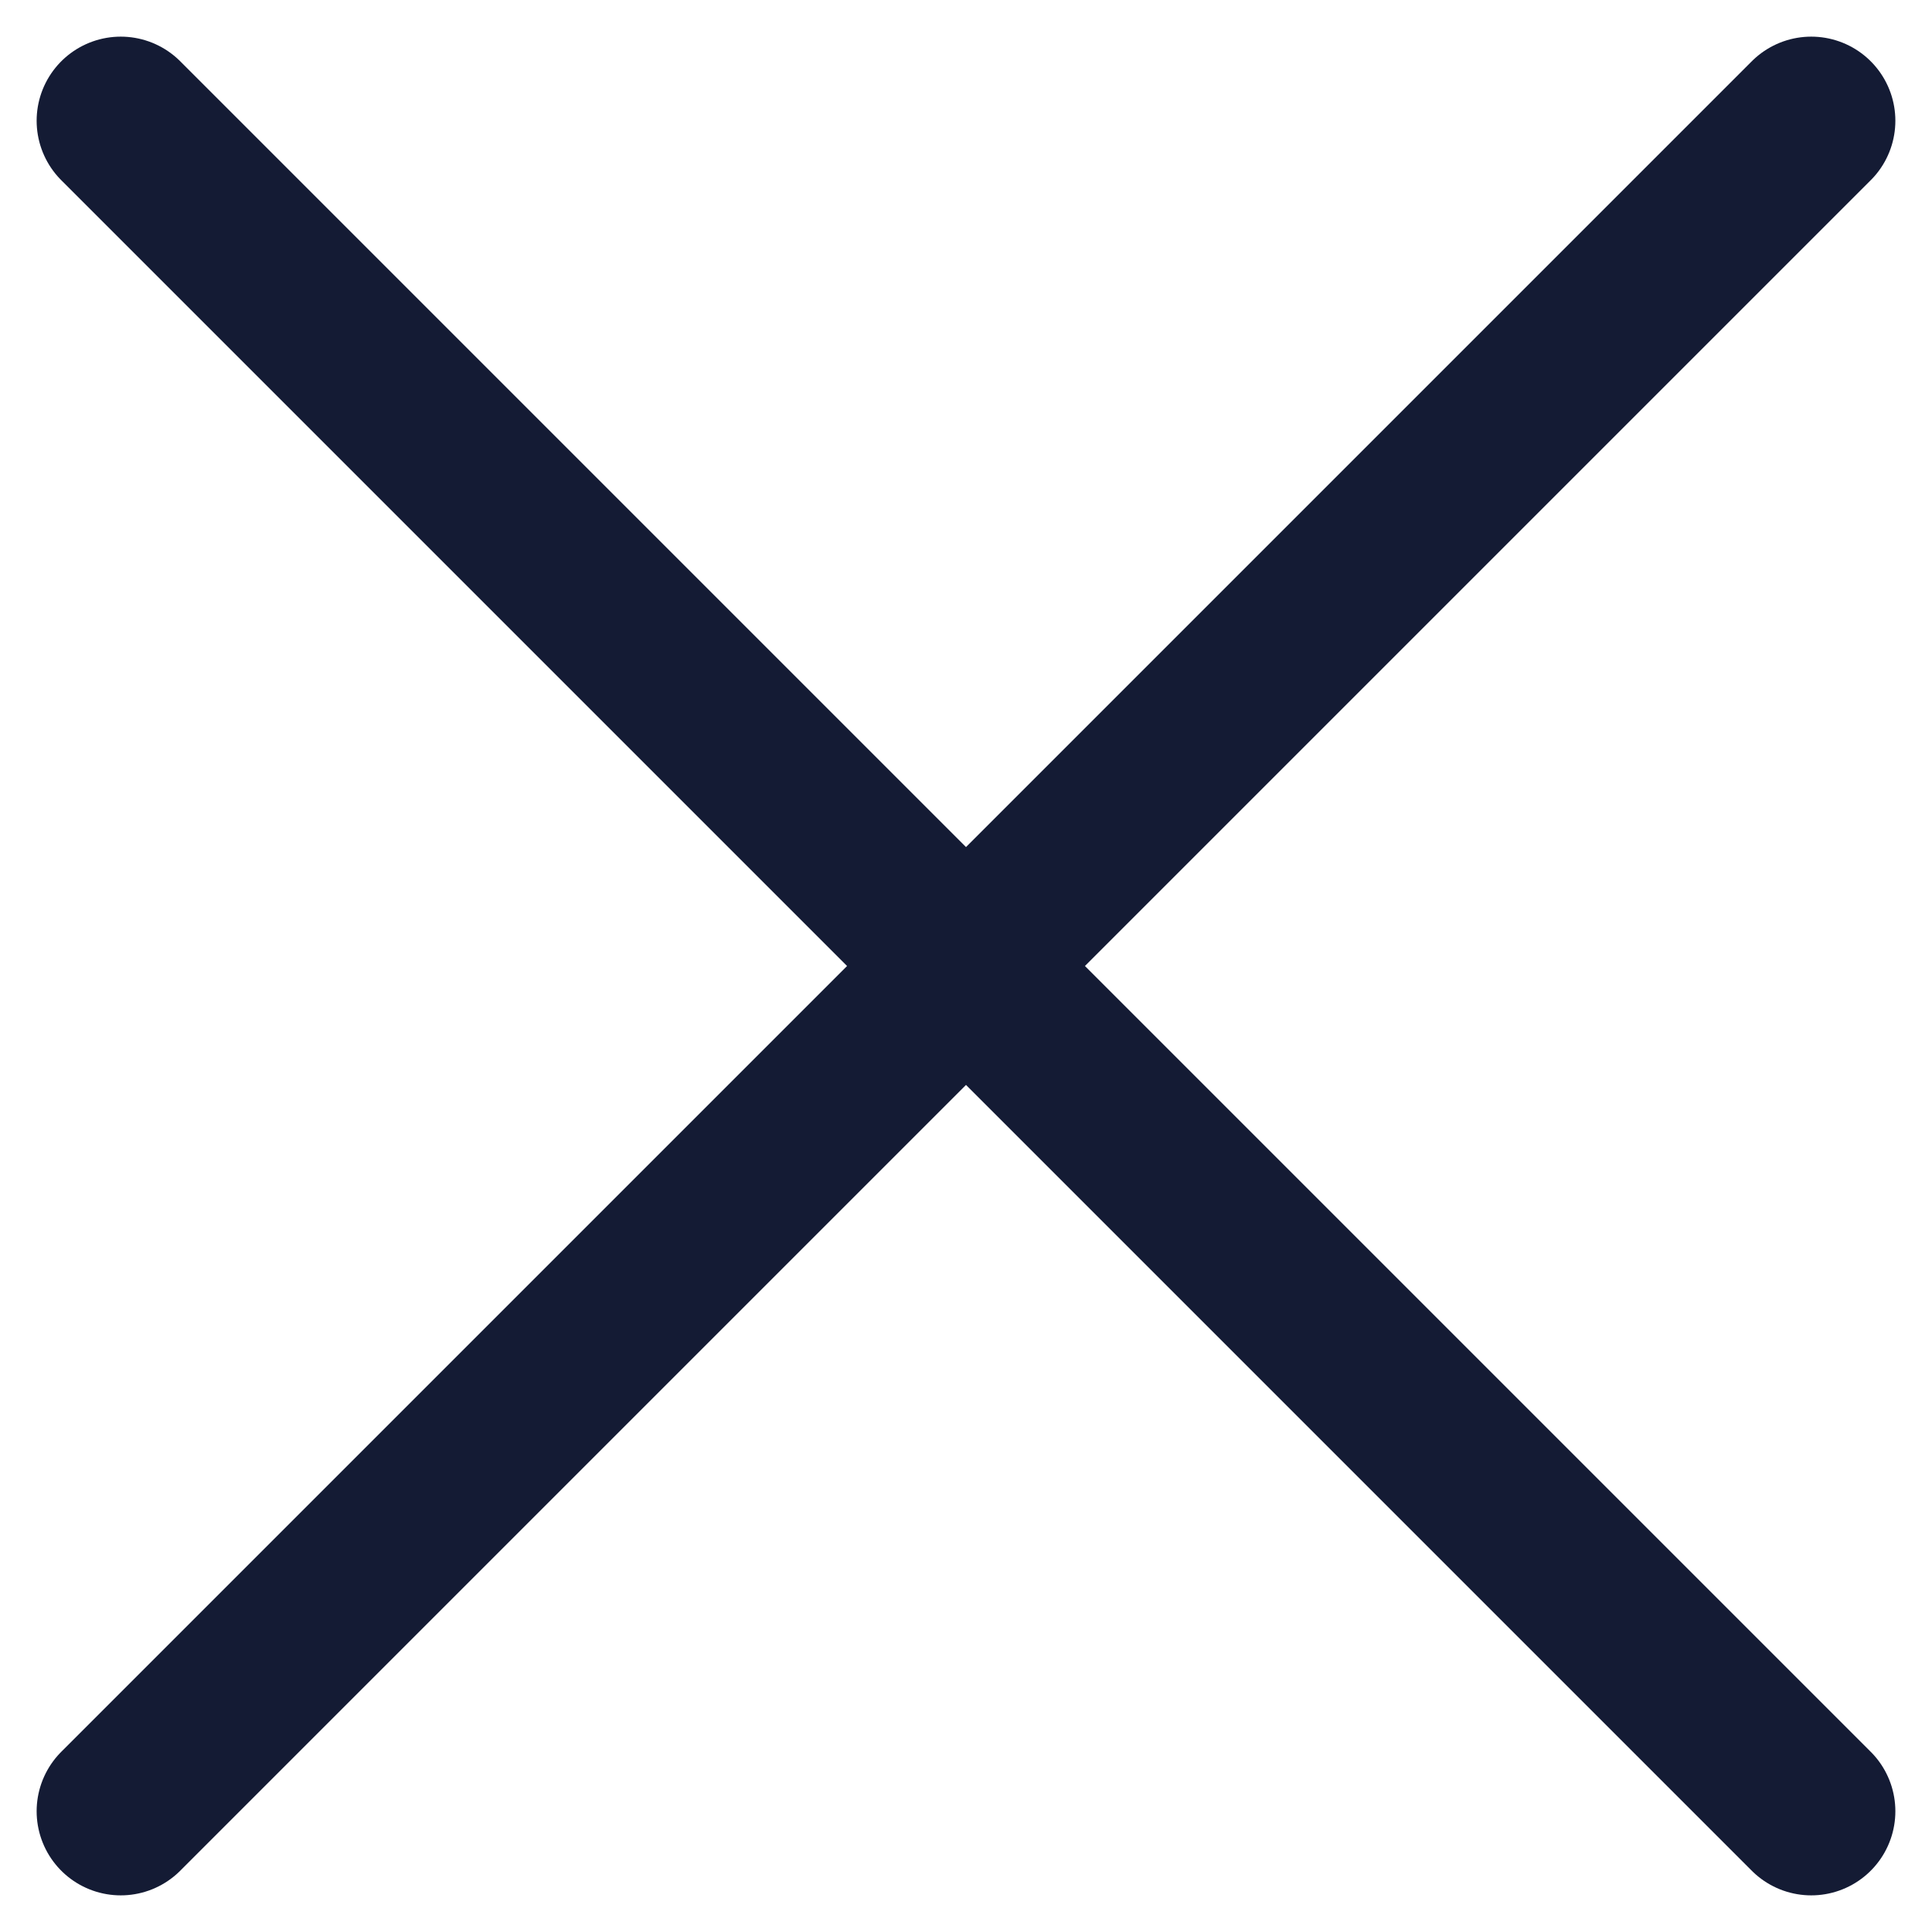 <svg width="28" height="28" viewBox="0 0 28 28" fill="none" xmlns="http://www.w3.org/2000/svg">
<path d="M26.25 1.75L1.75 26.25M1.75 1.75L26.25 26.25" stroke="#141B34" stroke-width="2.438" stroke-linecap="round" stroke-linejoin="round"/>
</svg>
